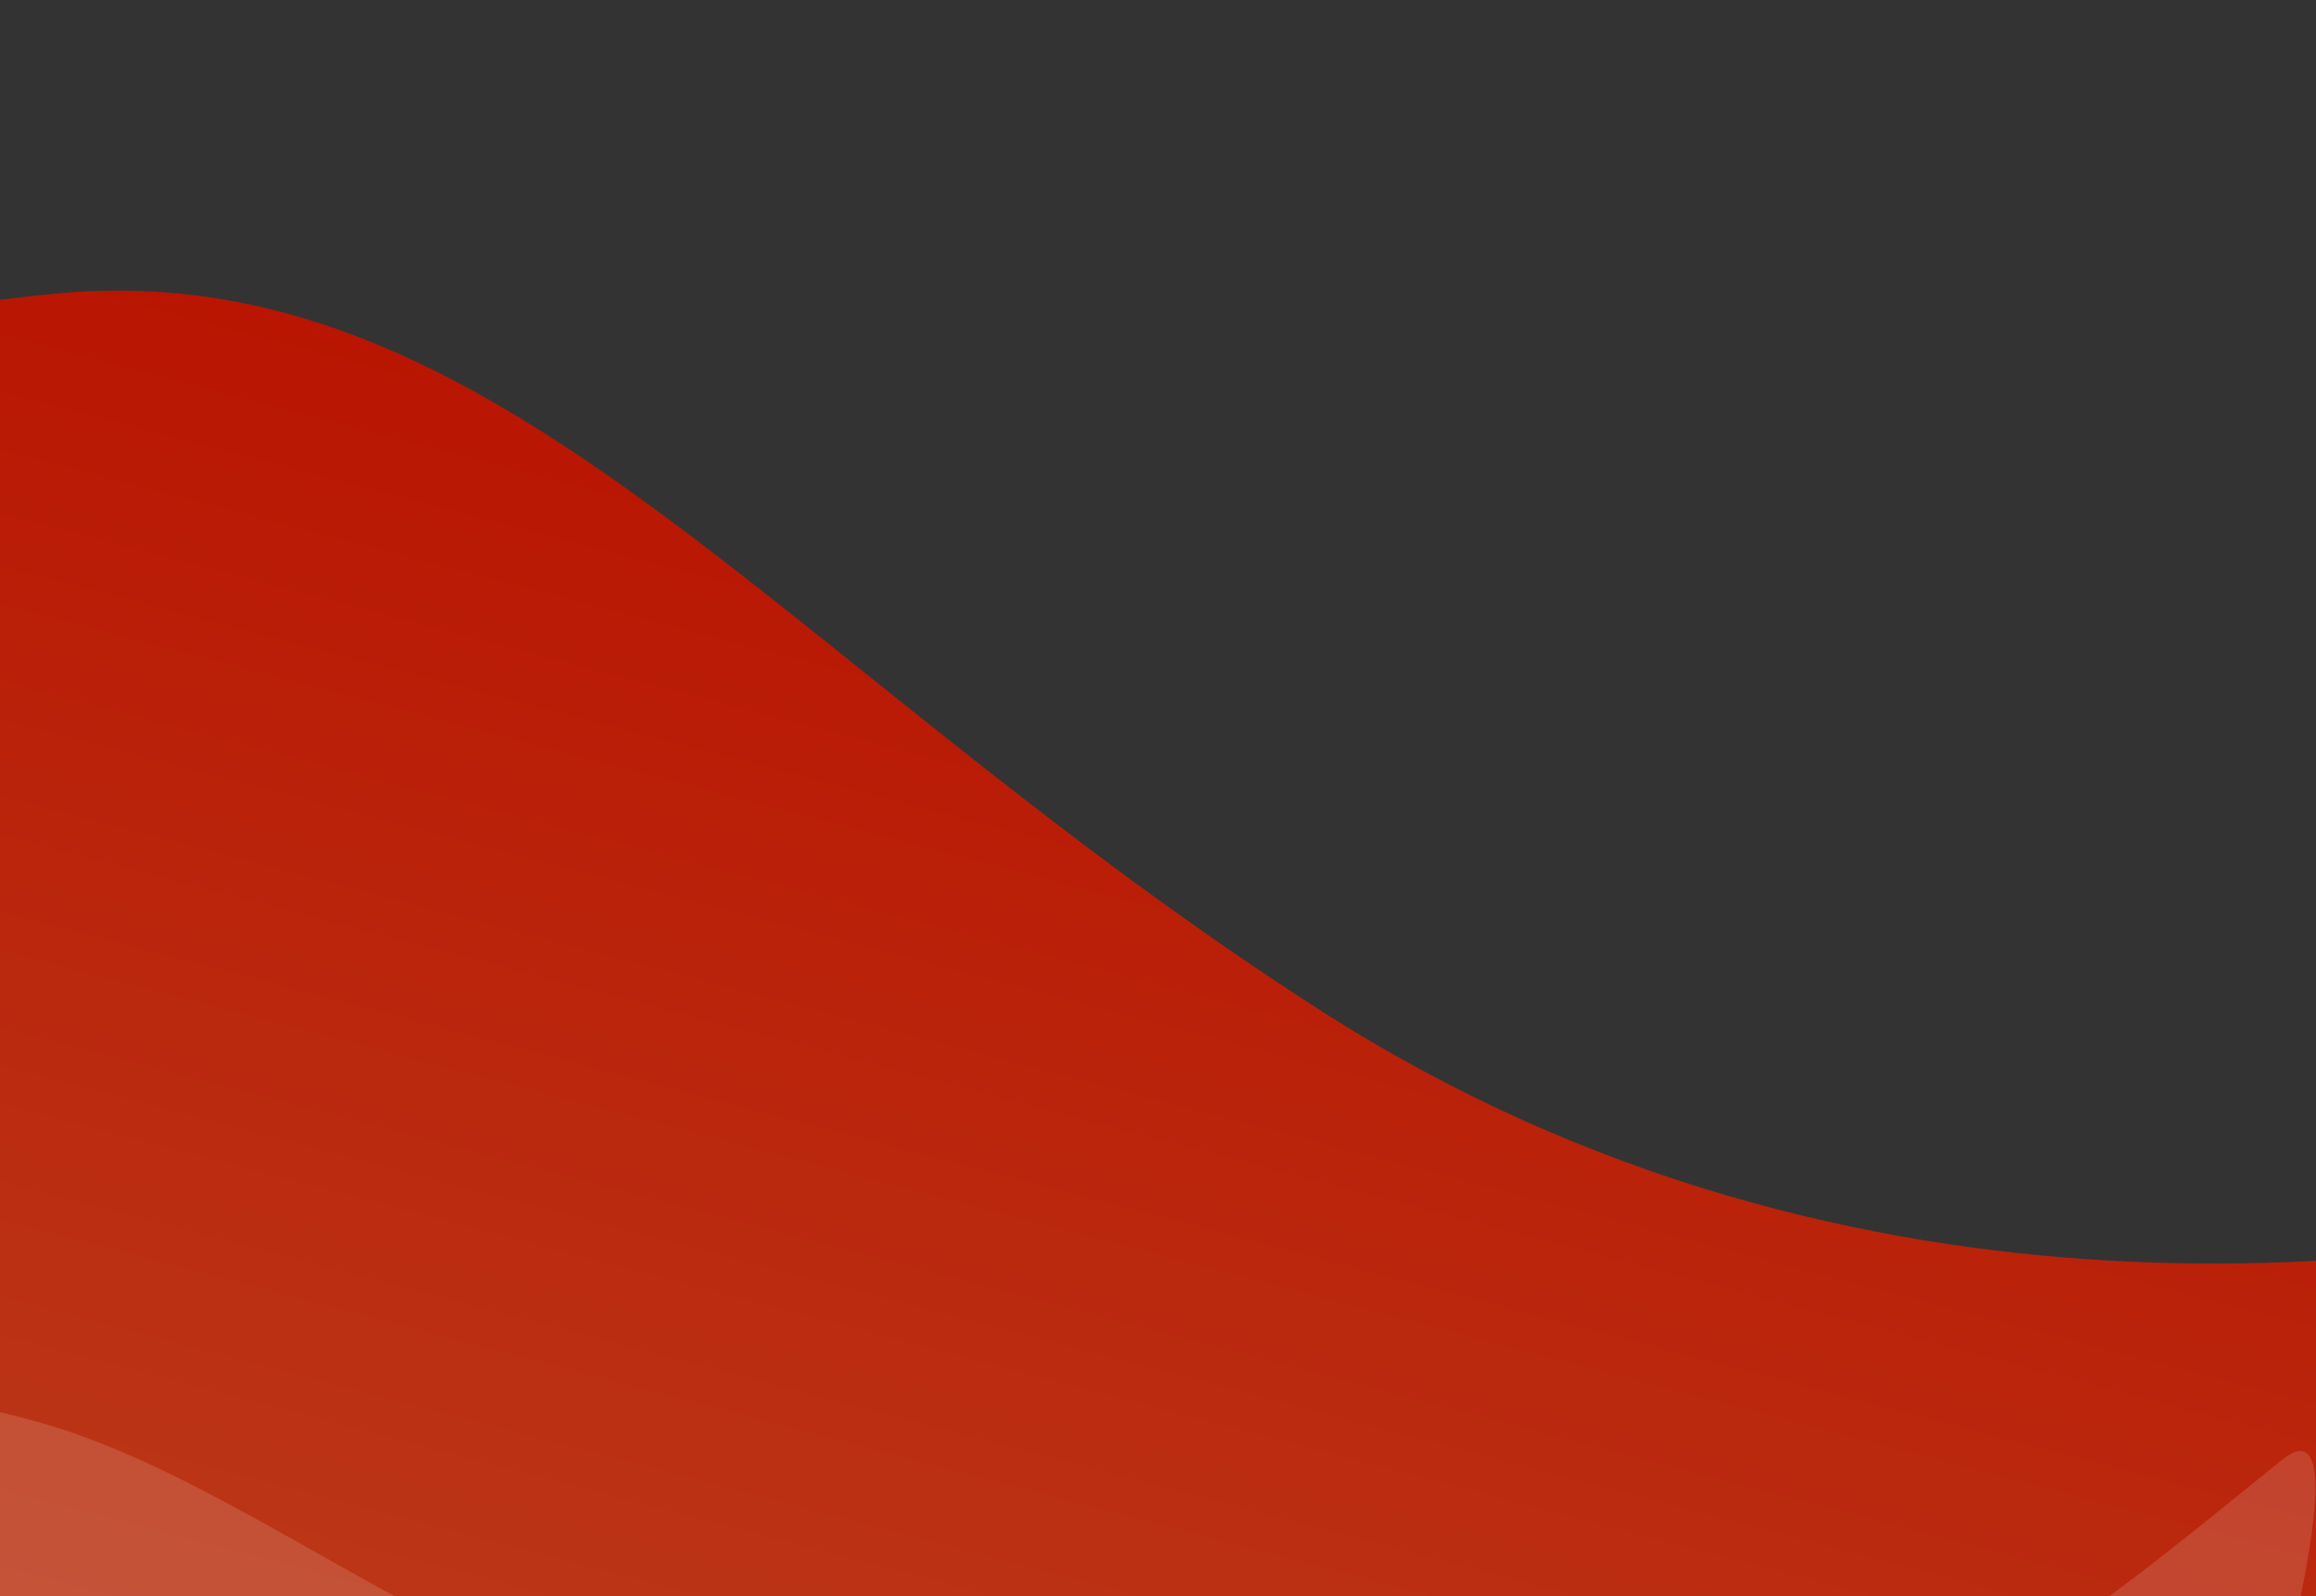 <svg width="428" height="295" viewBox="0 0 428 295" fill="none" xmlns="http://www.w3.org/2000/svg">
<rect x="0" y="0" width="428" height="295" fill="#333333" stroke="none"/>
<path fill-rule="evenodd" clip-rule="evenodd" d="M491.545 223.838C451.028 233.613 343.765 250.949 243.569 186.462C143.373 121.975 91.695 46.489 10.263 54.266C-71.169 62.044 -166.741 103.057 -207.088 191.17C-247.435 279.283 -388.041 859.681 -388.041 859.681L283.742 898.994C283.742 898.994 532.062 214.062 491.545 223.838Z" fill="url(#paint0_linear_2612_1325)"/>
<path opacity="0.138" fill-rule="evenodd" clip-rule="evenodd" d="M421.72 269.819C372.876 309.189 328.998 349.104 213.843 338.822C98.688 328.539 56.446 275.765 5.208 262.321C-46.03 248.876 -132.514 236.879 -219.598 343.476C-306.682 450.073 -356.817 765.082 -356.817 765.082L213.129 914.948C213.129 914.948 470.564 230.45 421.72 269.819Z" fill="white"/>
<path opacity="0.138" fill-rule="evenodd" clip-rule="evenodd" d="M379.299 304.653C359.176 345.851 298.506 432.054 219.681 461.253C140.855 490.453 72.912 491.999 -24.971 475.167C-122.854 458.335 -210.285 460.771 -283.781 556.106C-357.277 651.44 -356.373 778.431 -356.373 778.431L48.984 902.79L207.162 882.65C207.162 882.65 399.422 263.455 379.299 304.653Z" fill="white"/>
<defs>
<linearGradient id="paint0_linear_2612_1325" x1="290.967" y1="1038.22" x2="516.675" y2="179.847" gradientUnits="userSpaceOnUse">
<stop stop-color="#C29653"/>
<stop offset="1" stop-color="#B91502"/>
</linearGradient>
</defs>
</svg>
